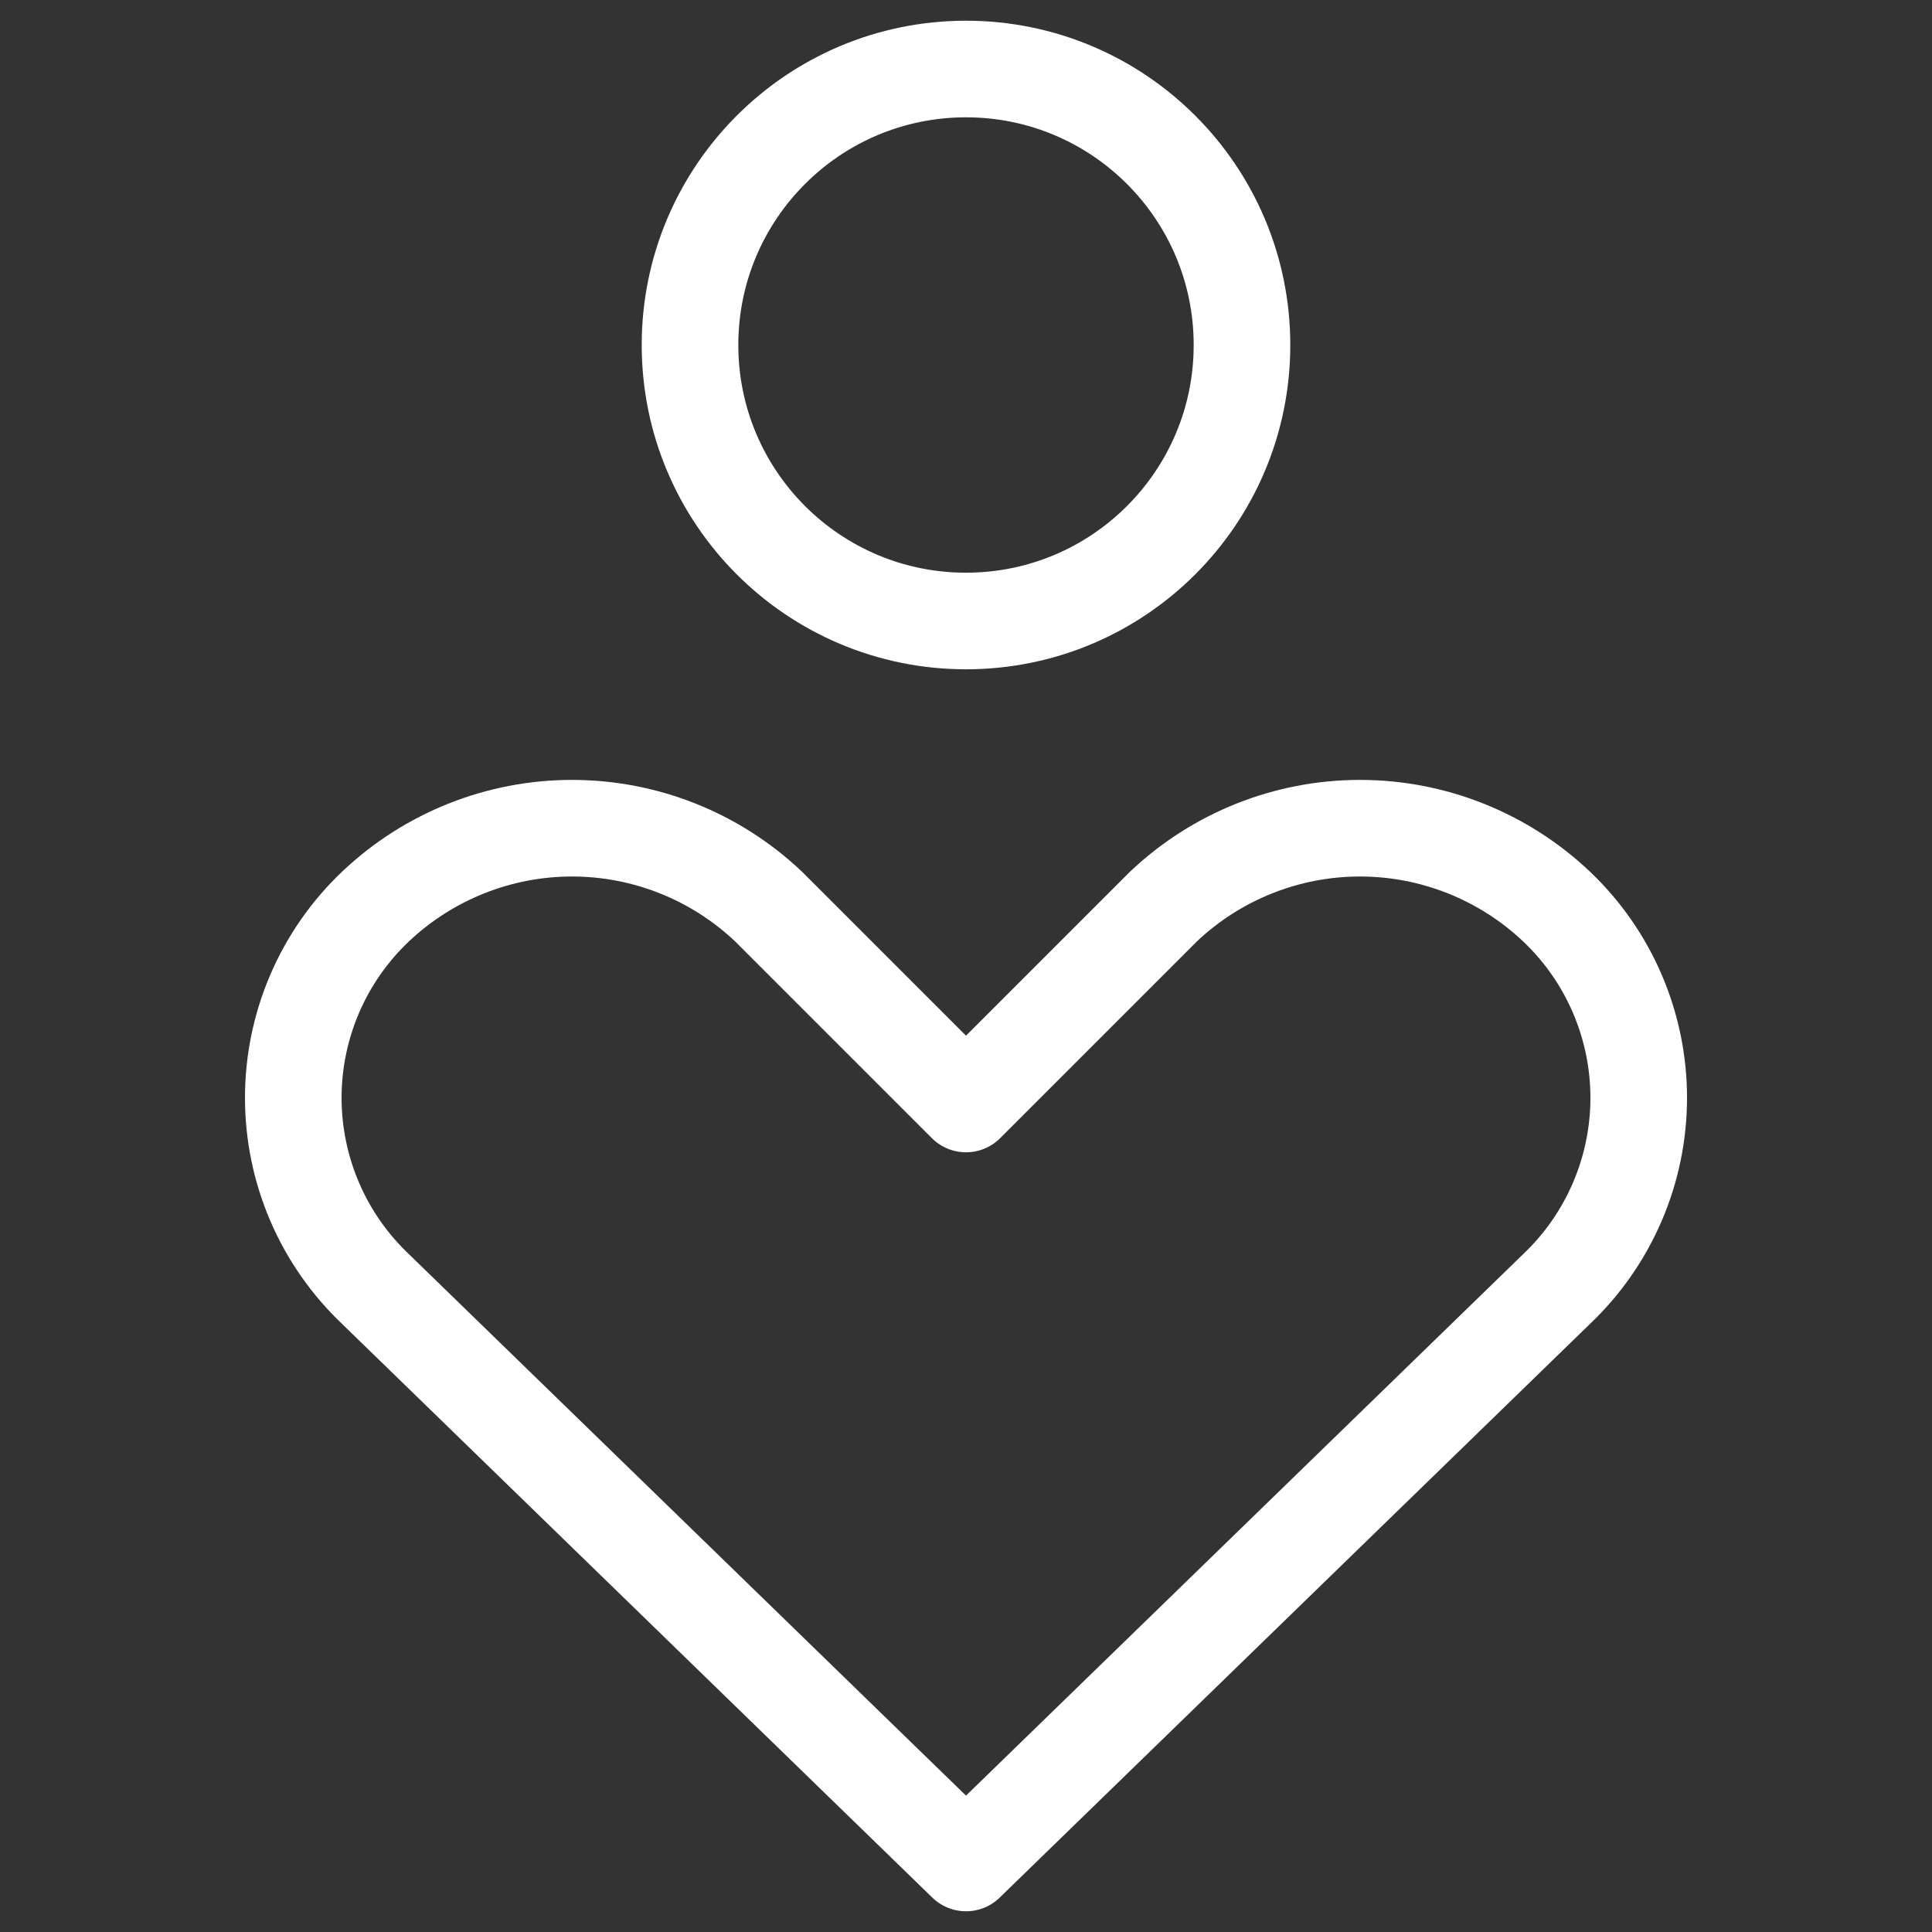 <svg width="40" height="40" viewBox="0 0 40 40" fill="none" xmlns="http://www.w3.org/2000/svg">
<rect x="0" y="0" width="40" height="40" fill="#333333" stroke="none"/>
<path d="M32.229 26.686C32.766 26.176 33.193 25.562 33.485 24.882C33.777 24.202 33.928 23.469 33.928 22.729C33.928 21.988 33.777 21.256 33.485 20.575C33.193 19.895 32.766 19.281 32.229 18.771C31.13 17.729 29.672 17.147 28.157 17.147C26.642 17.147 25.185 17.729 24.086 18.771L20 22.857L15.914 18.771C14.816 17.729 13.358 17.147 11.843 17.147C10.328 17.147 8.871 17.729 7.772 18.771C7.235 19.281 6.807 19.895 6.515 20.575C6.223 21.256 6.072 21.988 6.072 22.729C6.072 23.469 6.223 24.202 6.515 24.882C6.807 25.562 7.235 26.176 7.772 26.686L20 38.571L32.229 26.686Z" stroke="white" stroke-width="2" stroke-linecap="round" stroke-linejoin="round"/>
<path d="M20 12.857C23.156 12.857 25.714 10.299 25.714 7.143C25.714 3.987 23.156 1.429 20 1.429C16.844 1.429 14.286 3.987 14.286 7.143C14.286 10.299 16.844 12.857 20 12.857Z" stroke="white" stroke-width="2" stroke-linecap="round" stroke-linejoin="round"/>
</svg>
